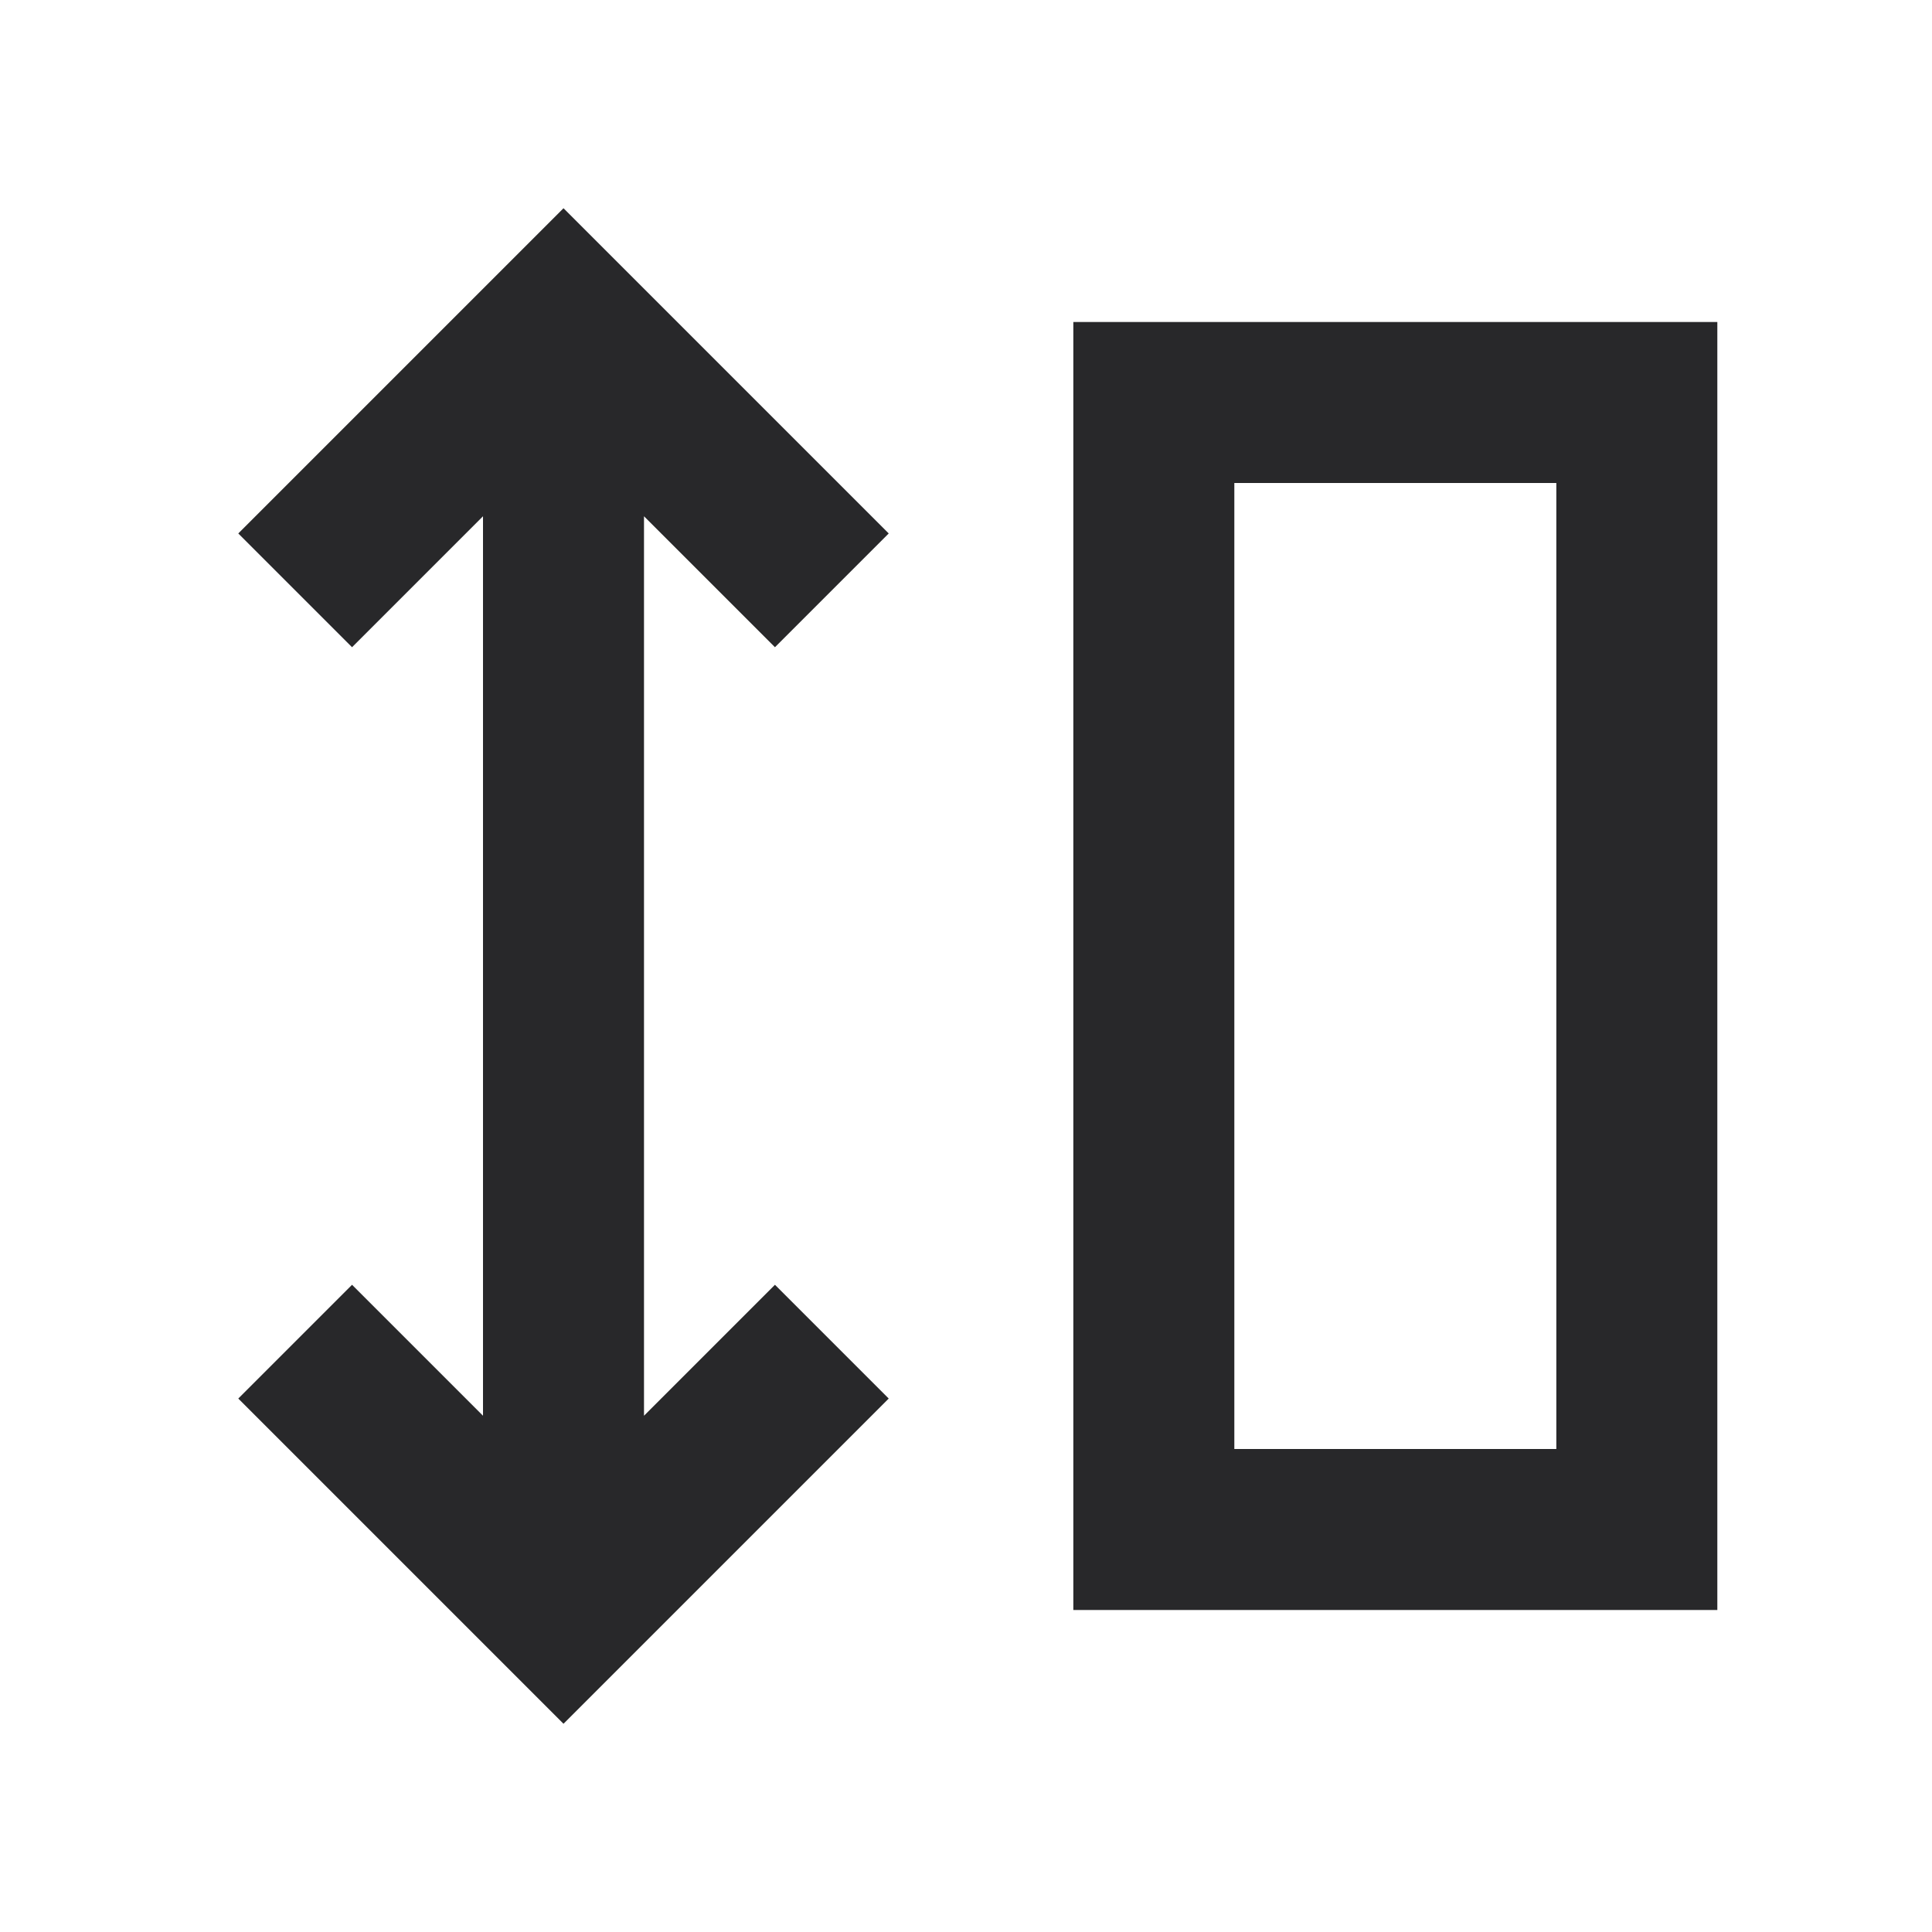 <svg xmlns="http://www.w3.org/2000/svg" style="color: transparent; fill: #28282A;" viewBox="0 0 18 18"><path clip-rule="evenodd" d="M5.78 2.47l-.53-.53-.53.53-2.5 2.5 1.06 1.06L4.5 4.81v8.38l-1.22-1.22-1.06 1.06 2.5 2.5.53.53.53-.53 2.5-2.5-1.06-1.06L6 13.19V4.81l1.22 1.22 1.06-1.06-2.5-2.5zm4.97.53H10v12h6V3h-5.25zm.75 10.5v-9h3v9h-3z" fill-rule="evenodd"></path></svg>